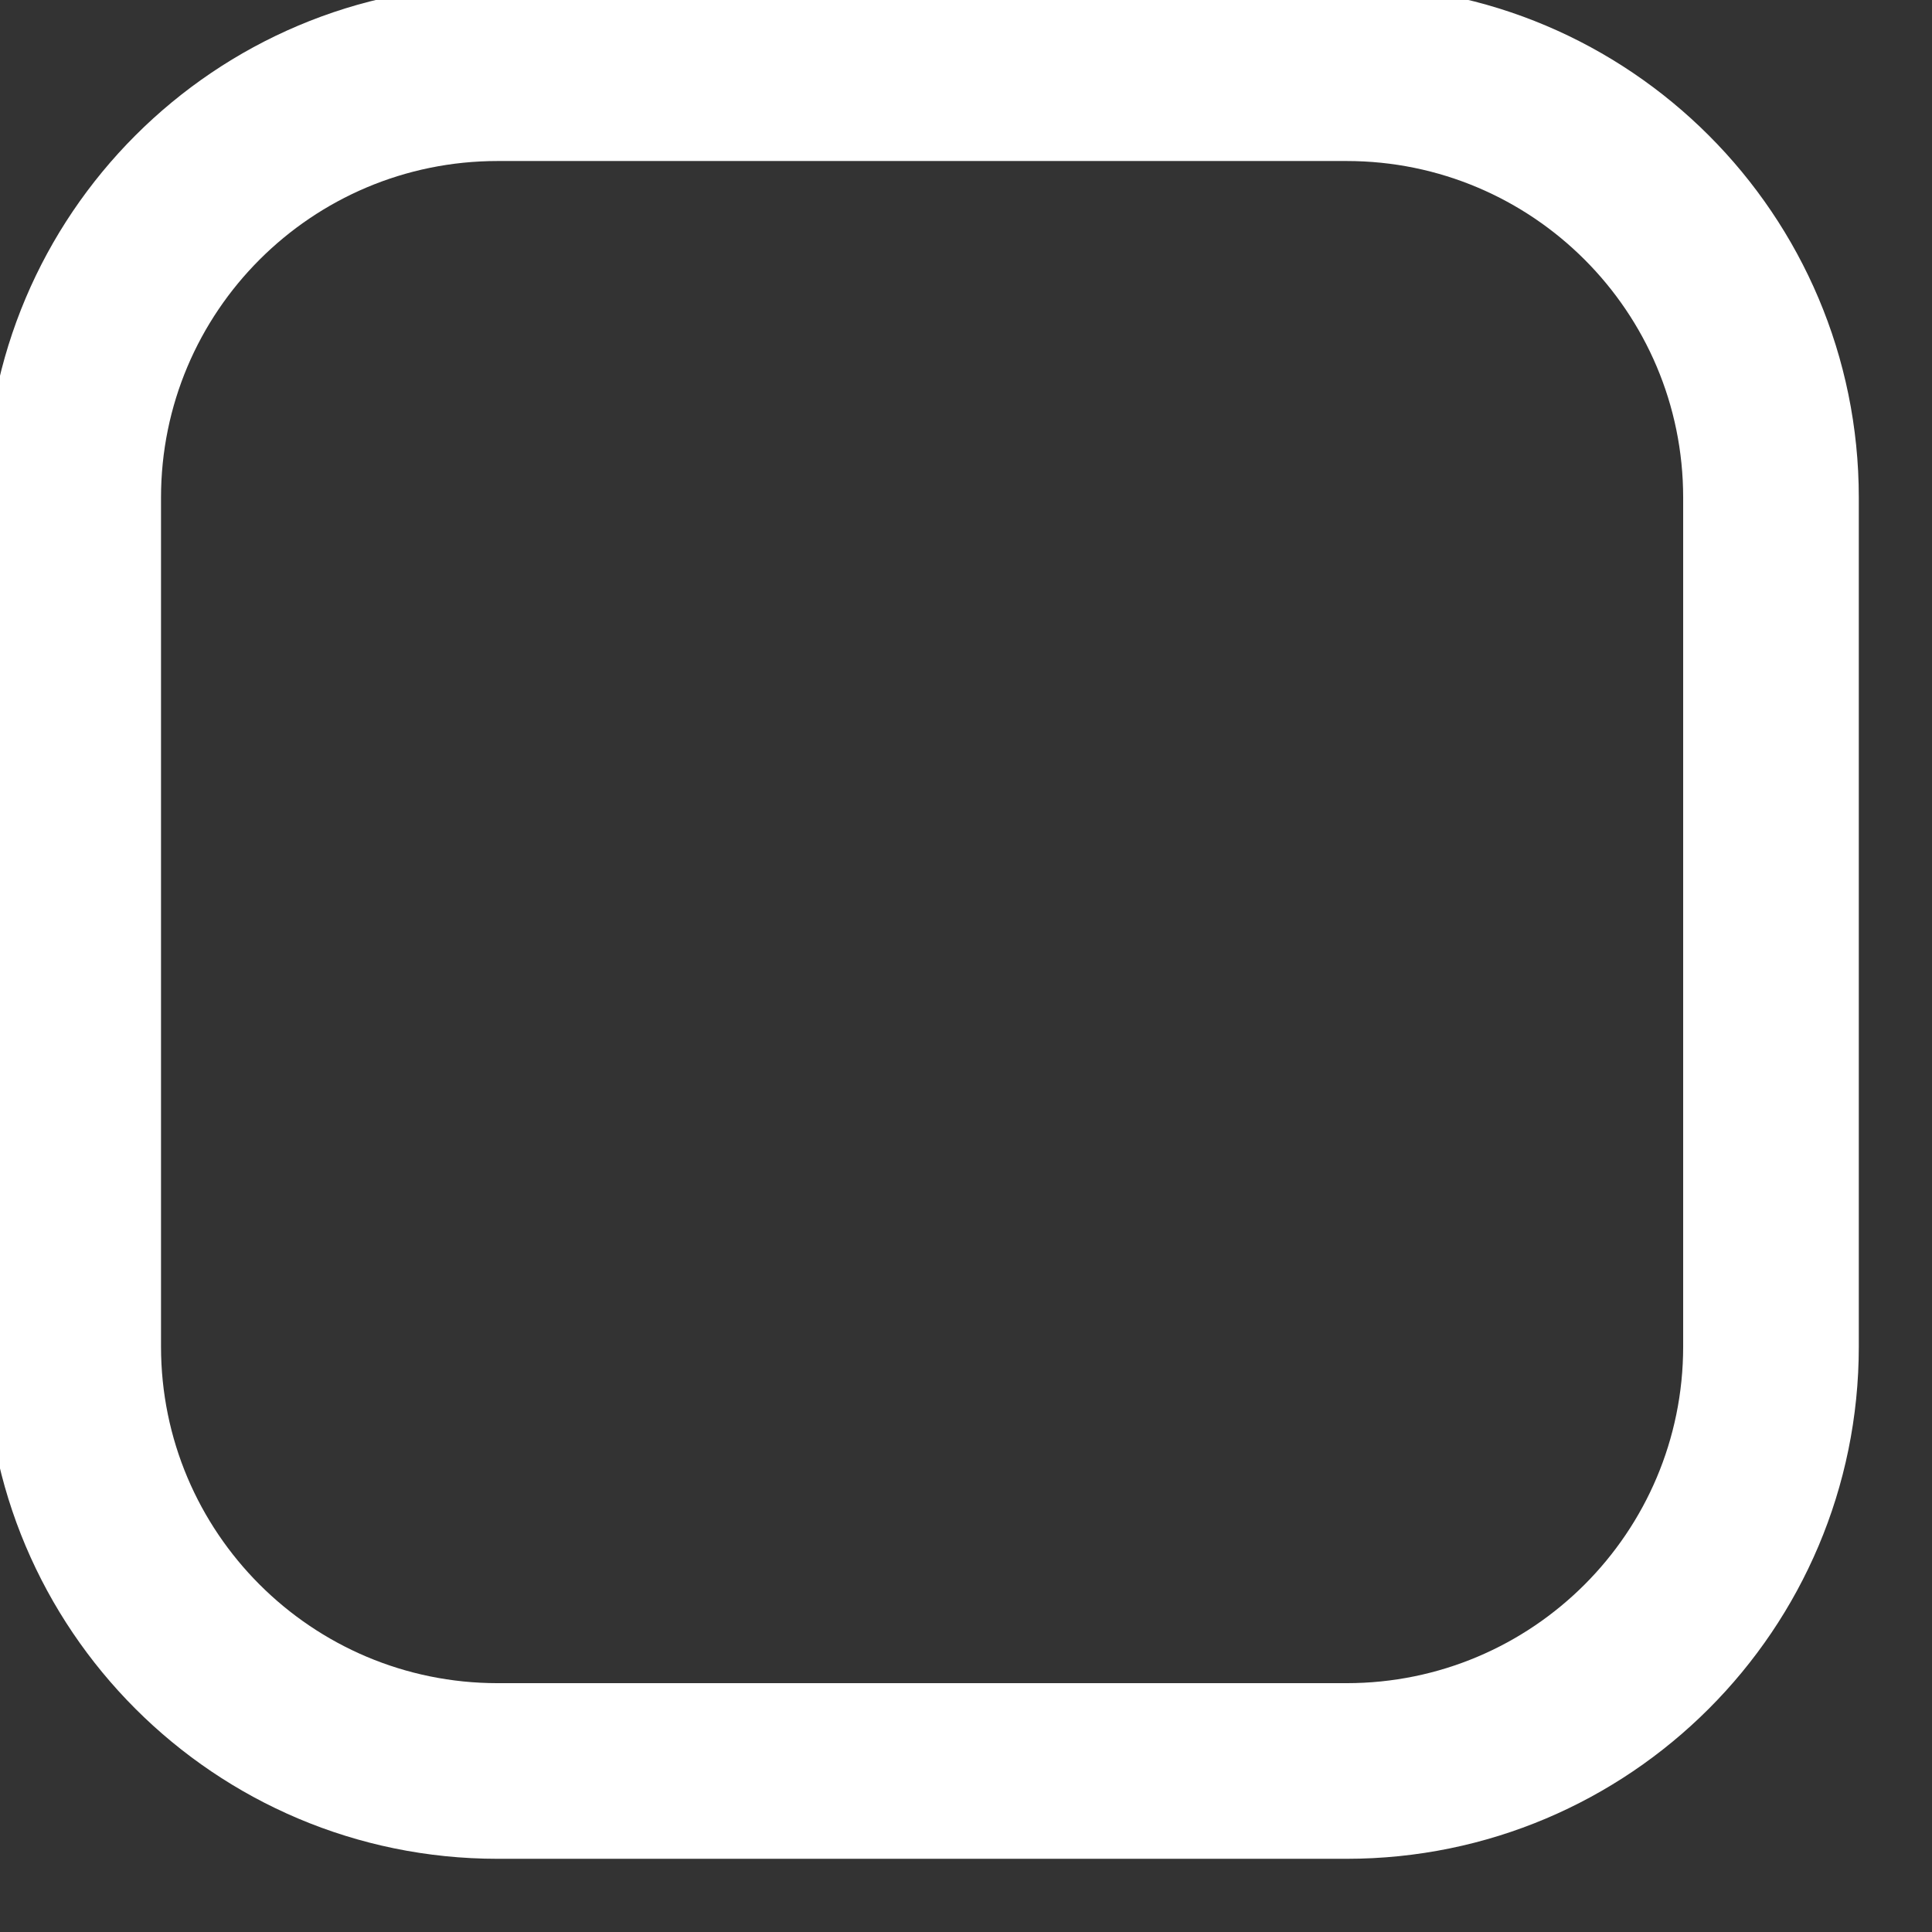 <svg width="44" height="44" viewBox="0 0 44 44" fill="none" xmlns="http://www.w3.org/2000/svg" xmlns:xlink="http://www.w3.org/1999/xlink">
<rect x="0" y="0" width="44" height="44" fill="#333333" stroke="none"/>
<path d="M11.333,3.667L30.667,3.667L30.667,-0.333L11.333,-0.333L11.333,3.667ZM30.667,3.667C34.901,3.667 38.333,7.099 38.333,11.333L42.333,11.333C42.333,4.89 37.11,-0.333 30.667,-0.333L30.667,3.667ZM38.333,11.333L38.333,30.667L42.333,30.667L42.333,11.333L38.333,11.333ZM38.333,30.667C38.333,34.901 34.901,38.333 30.667,38.333L30.667,42.333C37.11,42.333 42.333,37.11 42.333,30.667L38.333,30.667ZM30.667,38.333L11.333,38.333L11.333,42.333L30.667,42.333L30.667,38.333ZM11.333,38.333C7.099,38.333 3.667,34.901 3.667,30.667L-0.333,30.667C-0.333,37.11 4.89,42.333 11.333,42.333L11.333,38.333ZM3.667,30.667L3.667,11.333L-0.333,11.333L-0.333,30.667L3.667,30.667ZM3.667,11.333C3.667,7.099 7.099,3.667 11.333,3.667L11.333,-0.333C4.89,-0.333 -0.333,4.89 -0.333,11.333L3.667,11.333Z" fill="#FFFFFF"/>
</svg>
